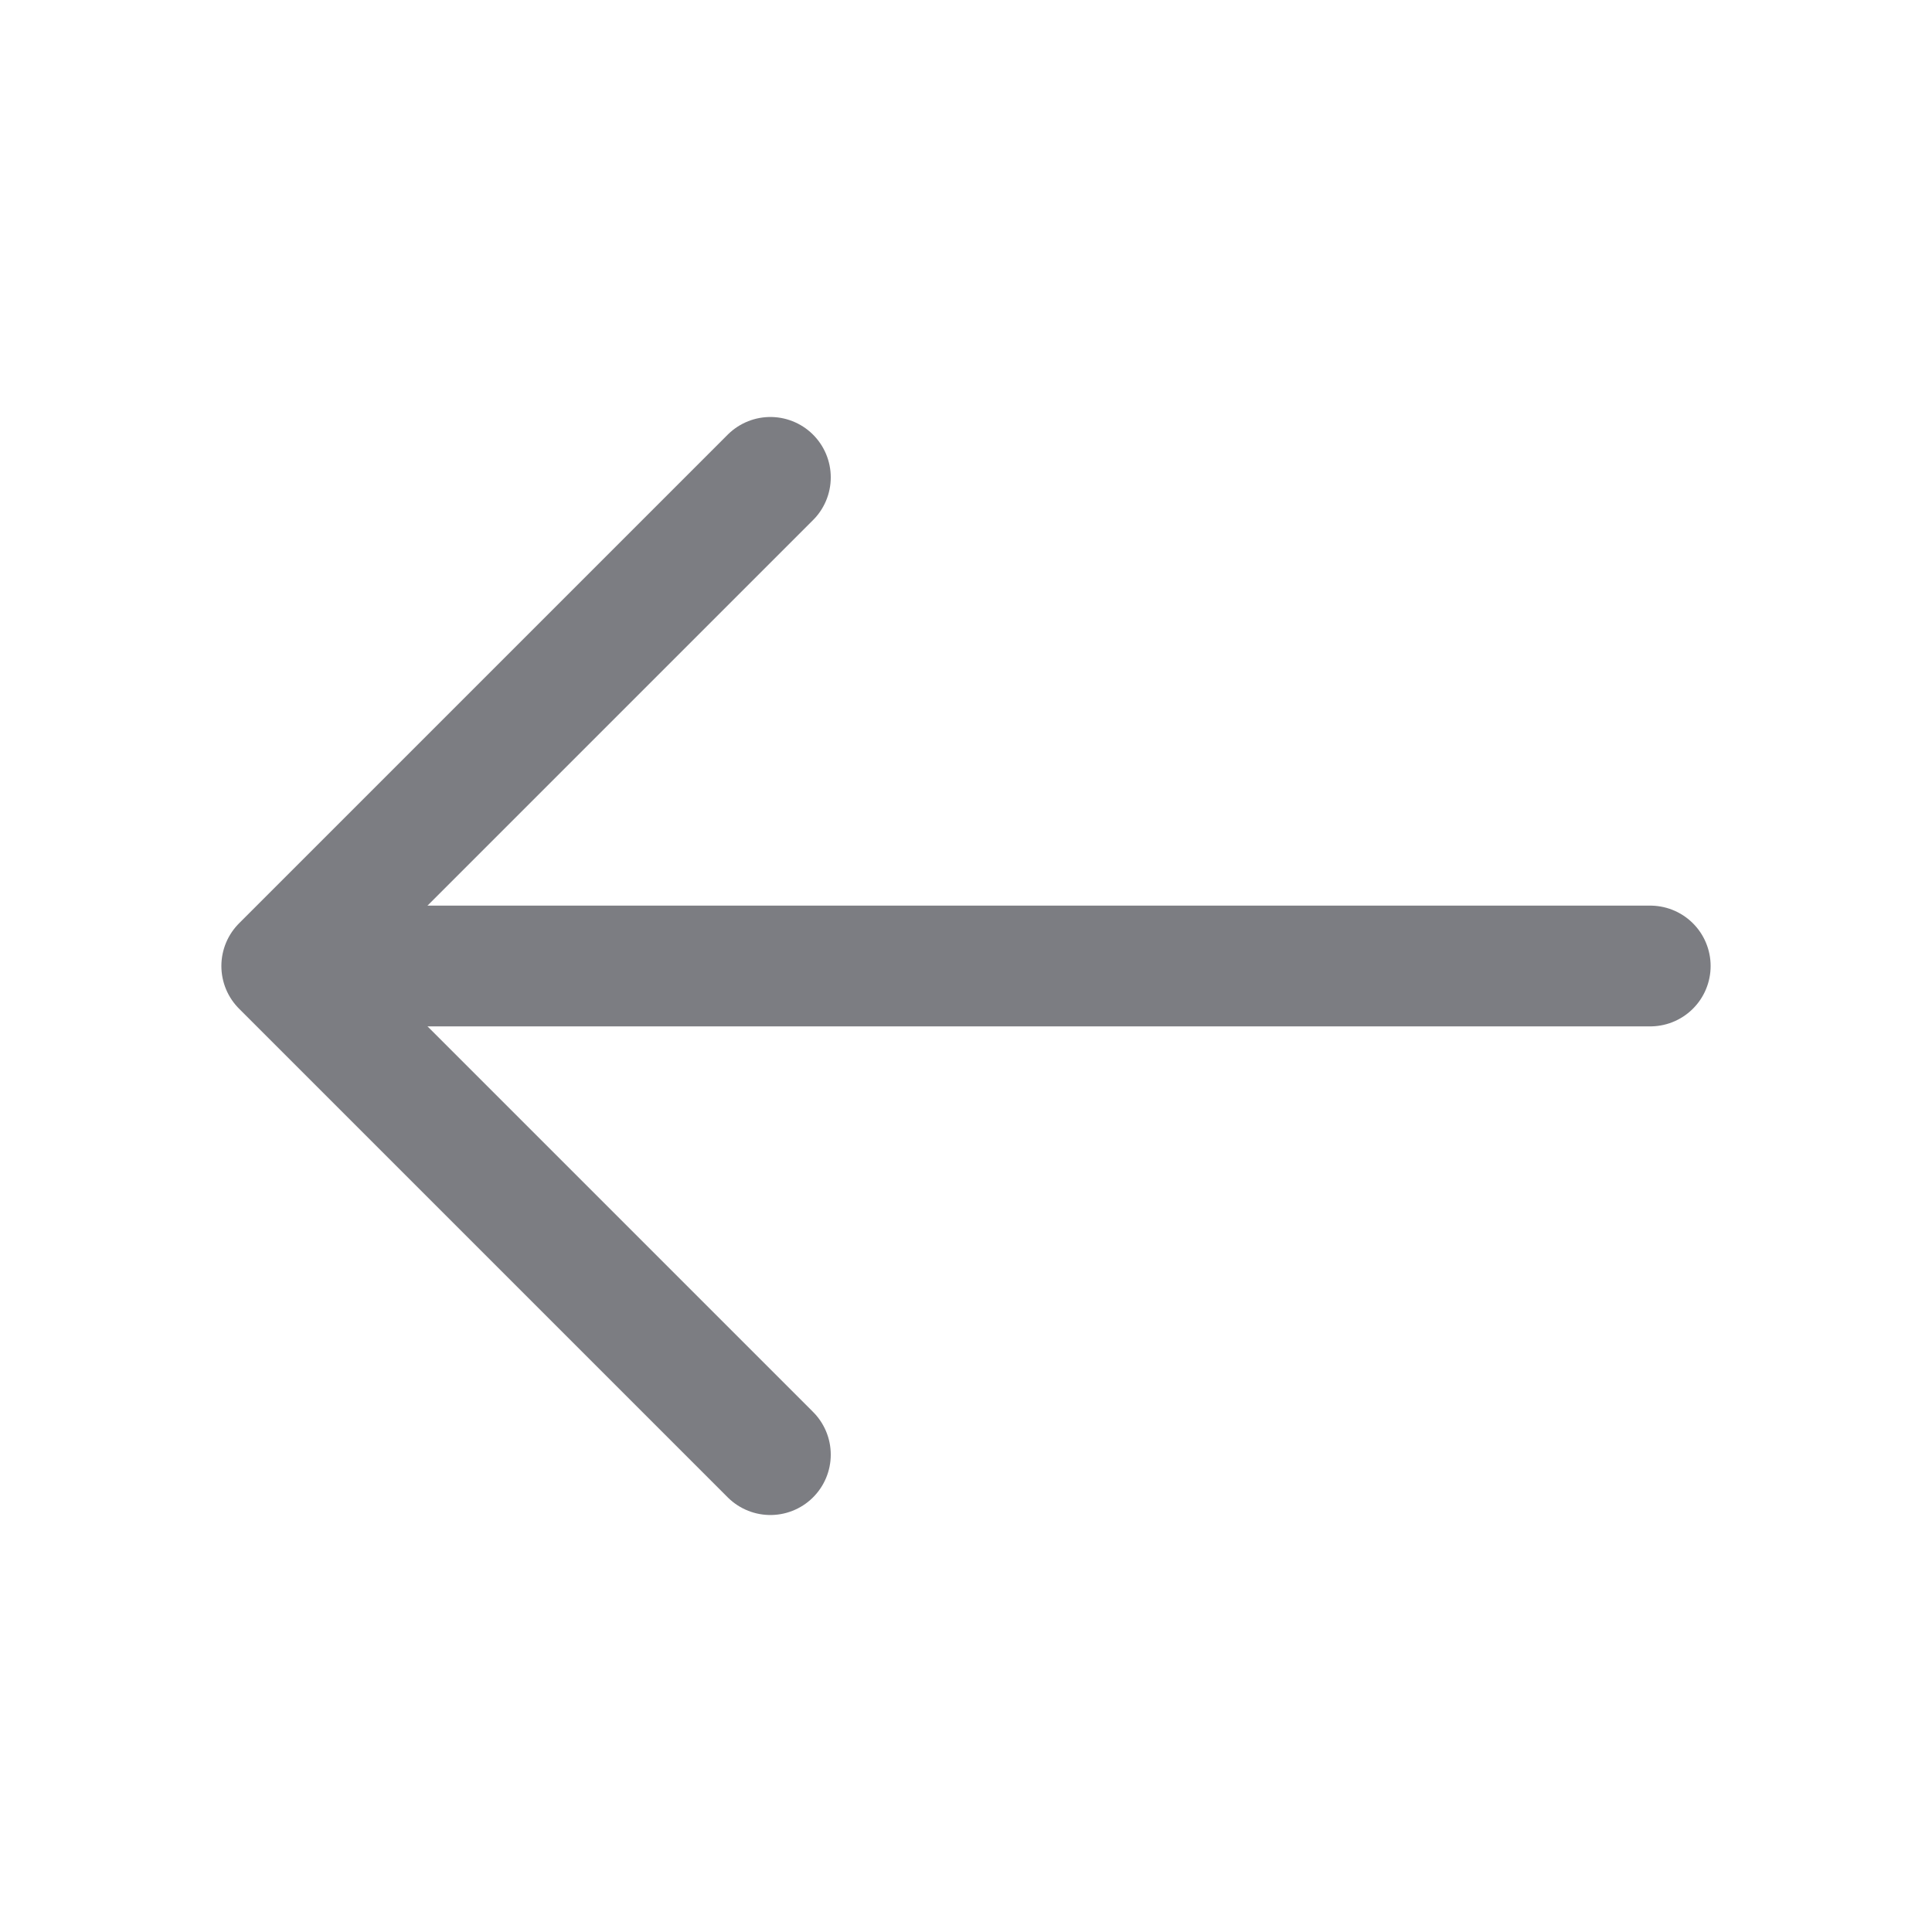 <svg width="24" height="24" viewBox="0 0 24 24" fill="none" xmlns="http://www.w3.org/2000/svg">
    <path d="M9.57 5.93L3.5 12L9.57 18.07" stroke="#7C7D82" stroke-width="1.5" stroke-miterlimit="10"
        stroke-linecap="round" stroke-linejoin="round" />
    <path d="M20.5 12H3.67" stroke="#7C7D82" stroke-width="1.5" stroke-miterlimit="10" stroke-linecap="round"
        stroke-linejoin="round" />
</svg>
